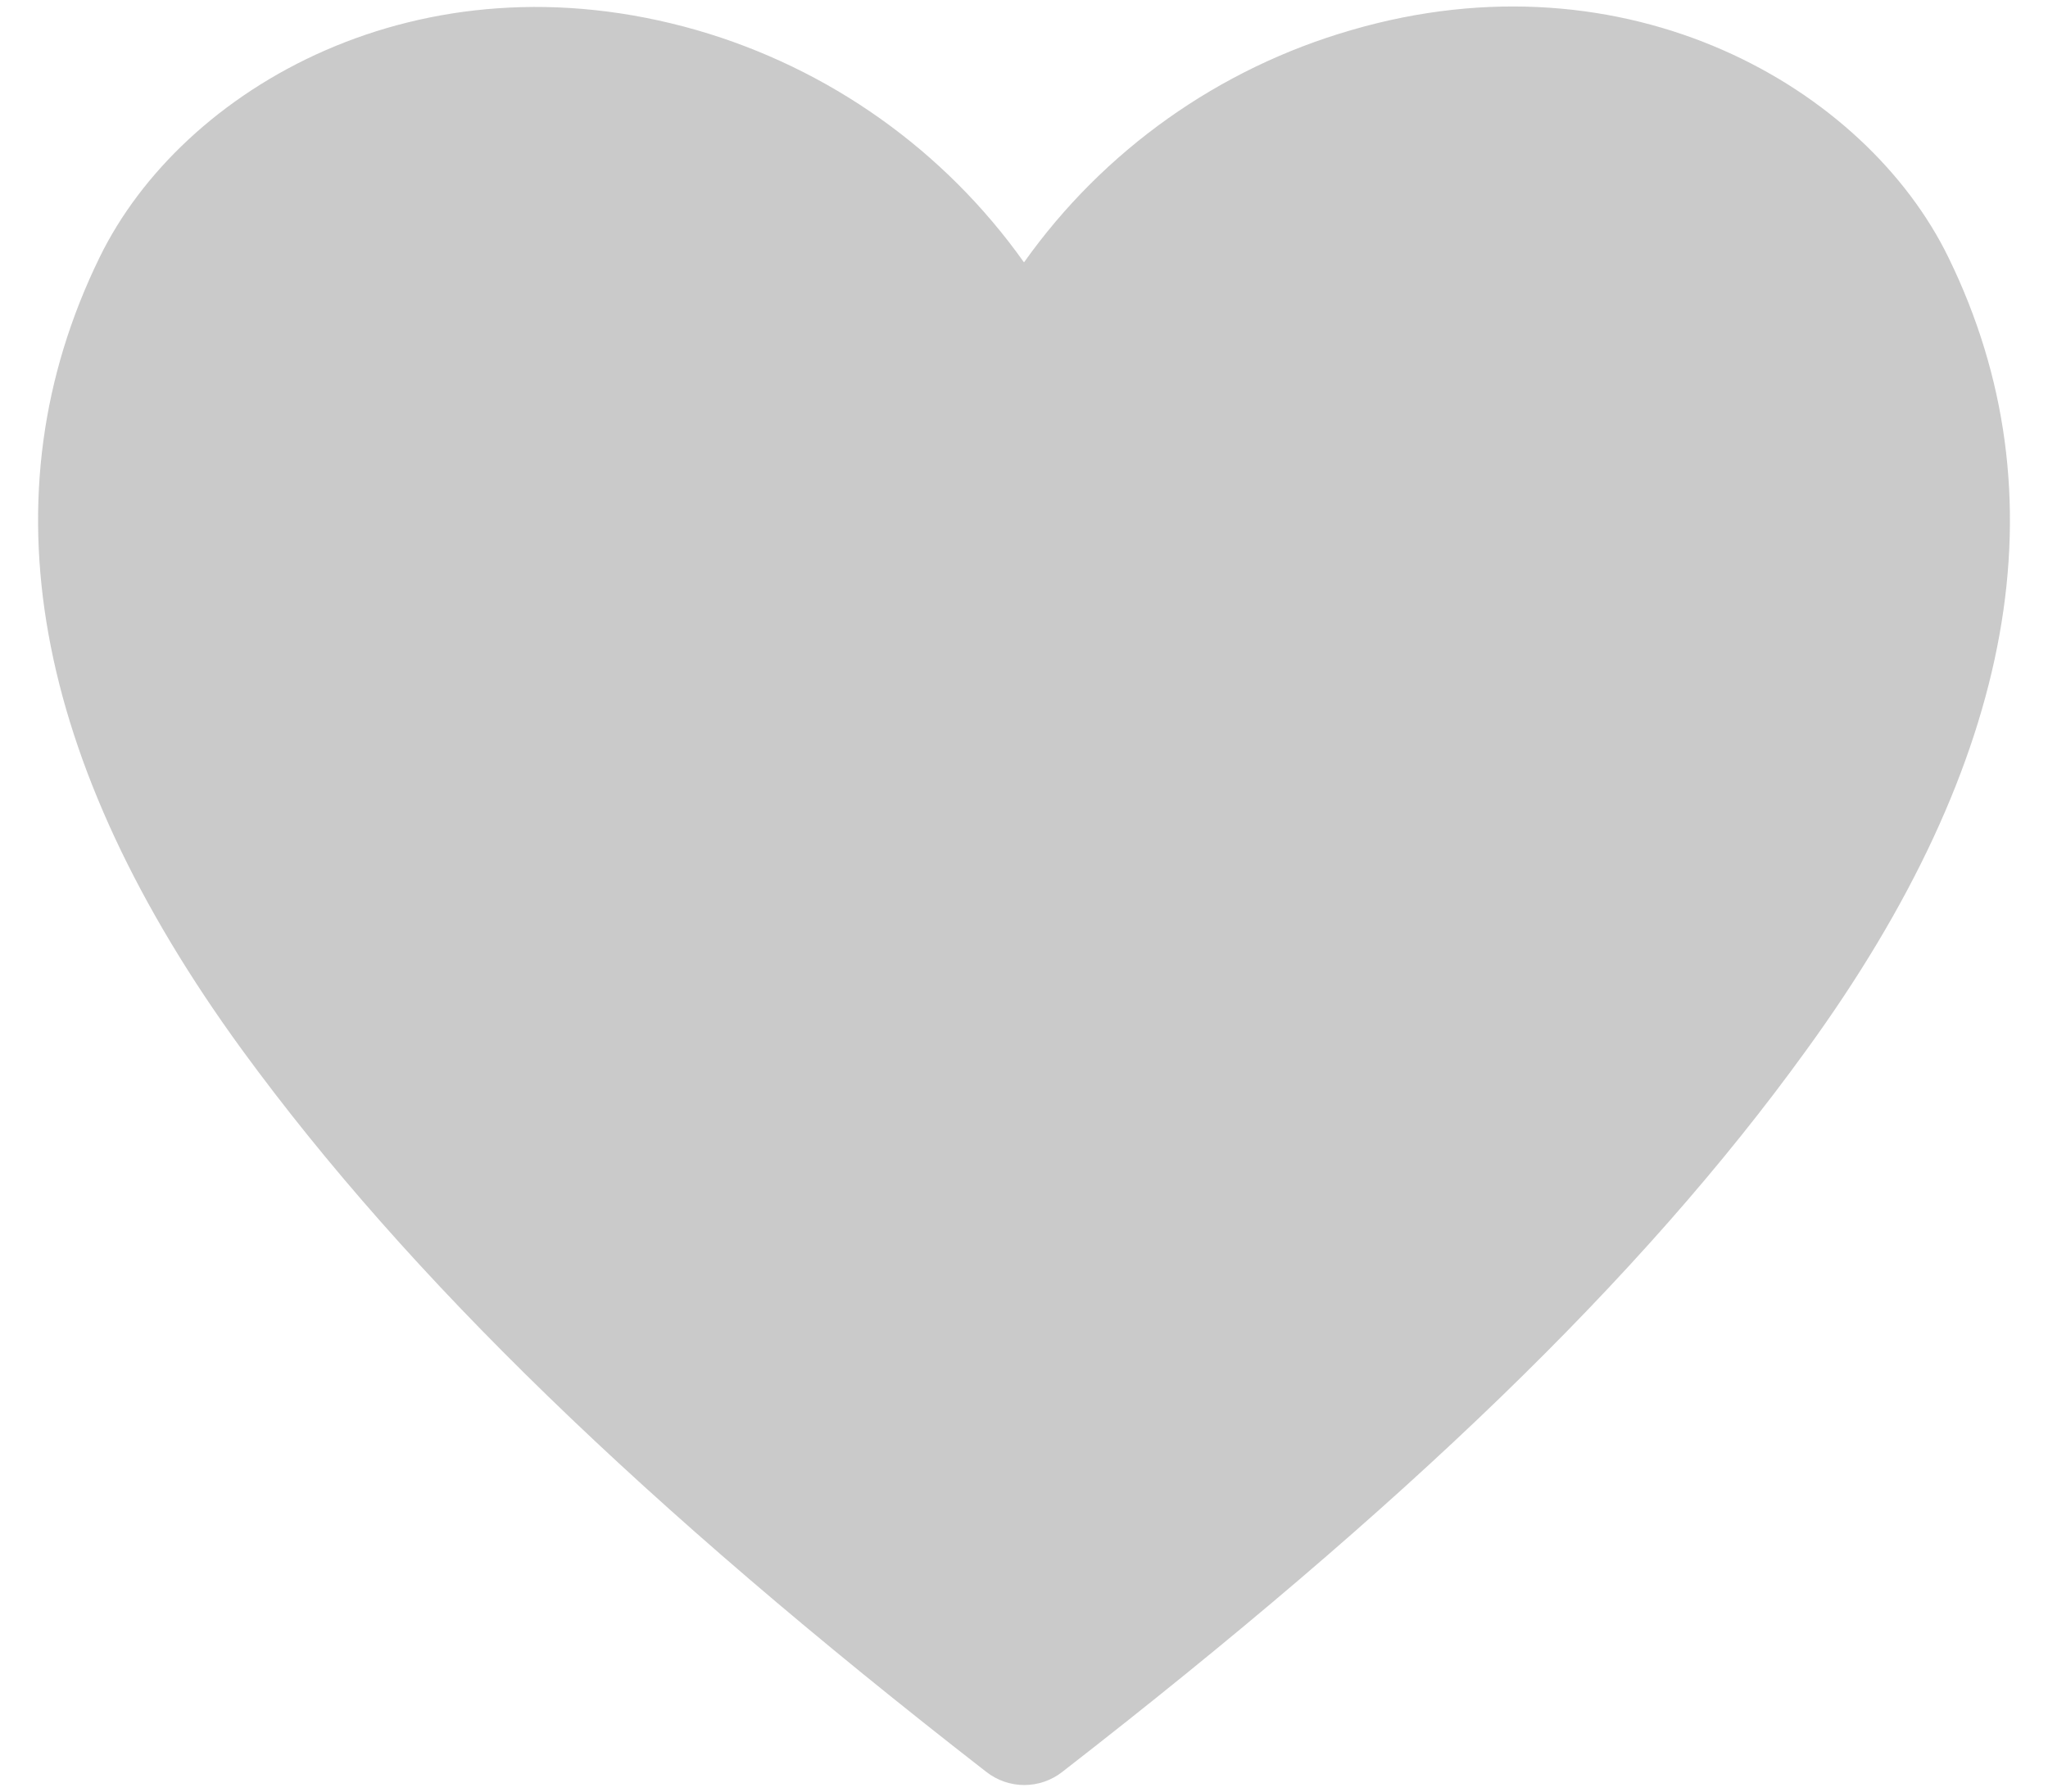 <svg width="48" height="42" viewBox="0 0 48 42" fill="none" xmlns="http://www.w3.org/2000/svg">
<path d="M45.667 6.036C43.731 2.063 38.156 -1.187 31.67 0.706C28.571 1.601 25.867 3.52 24 6.151C22.133 3.52 19.429 1.601 16.33 0.706C9.83 -1.158 4.269 2.063 2.333 6.036C-0.382 11.597 0.744 17.851 5.684 24.626C9.556 29.927 15.088 35.3 23.119 41.54C23.373 41.738 23.685 41.846 24.007 41.846C24.329 41.846 24.642 41.738 24.895 41.54C32.912 35.315 38.459 29.985 42.33 24.626C47.255 17.851 48.382 11.597 45.667 6.036Z" fill="#717171" fill-opacity="0.37"/>
</svg>
